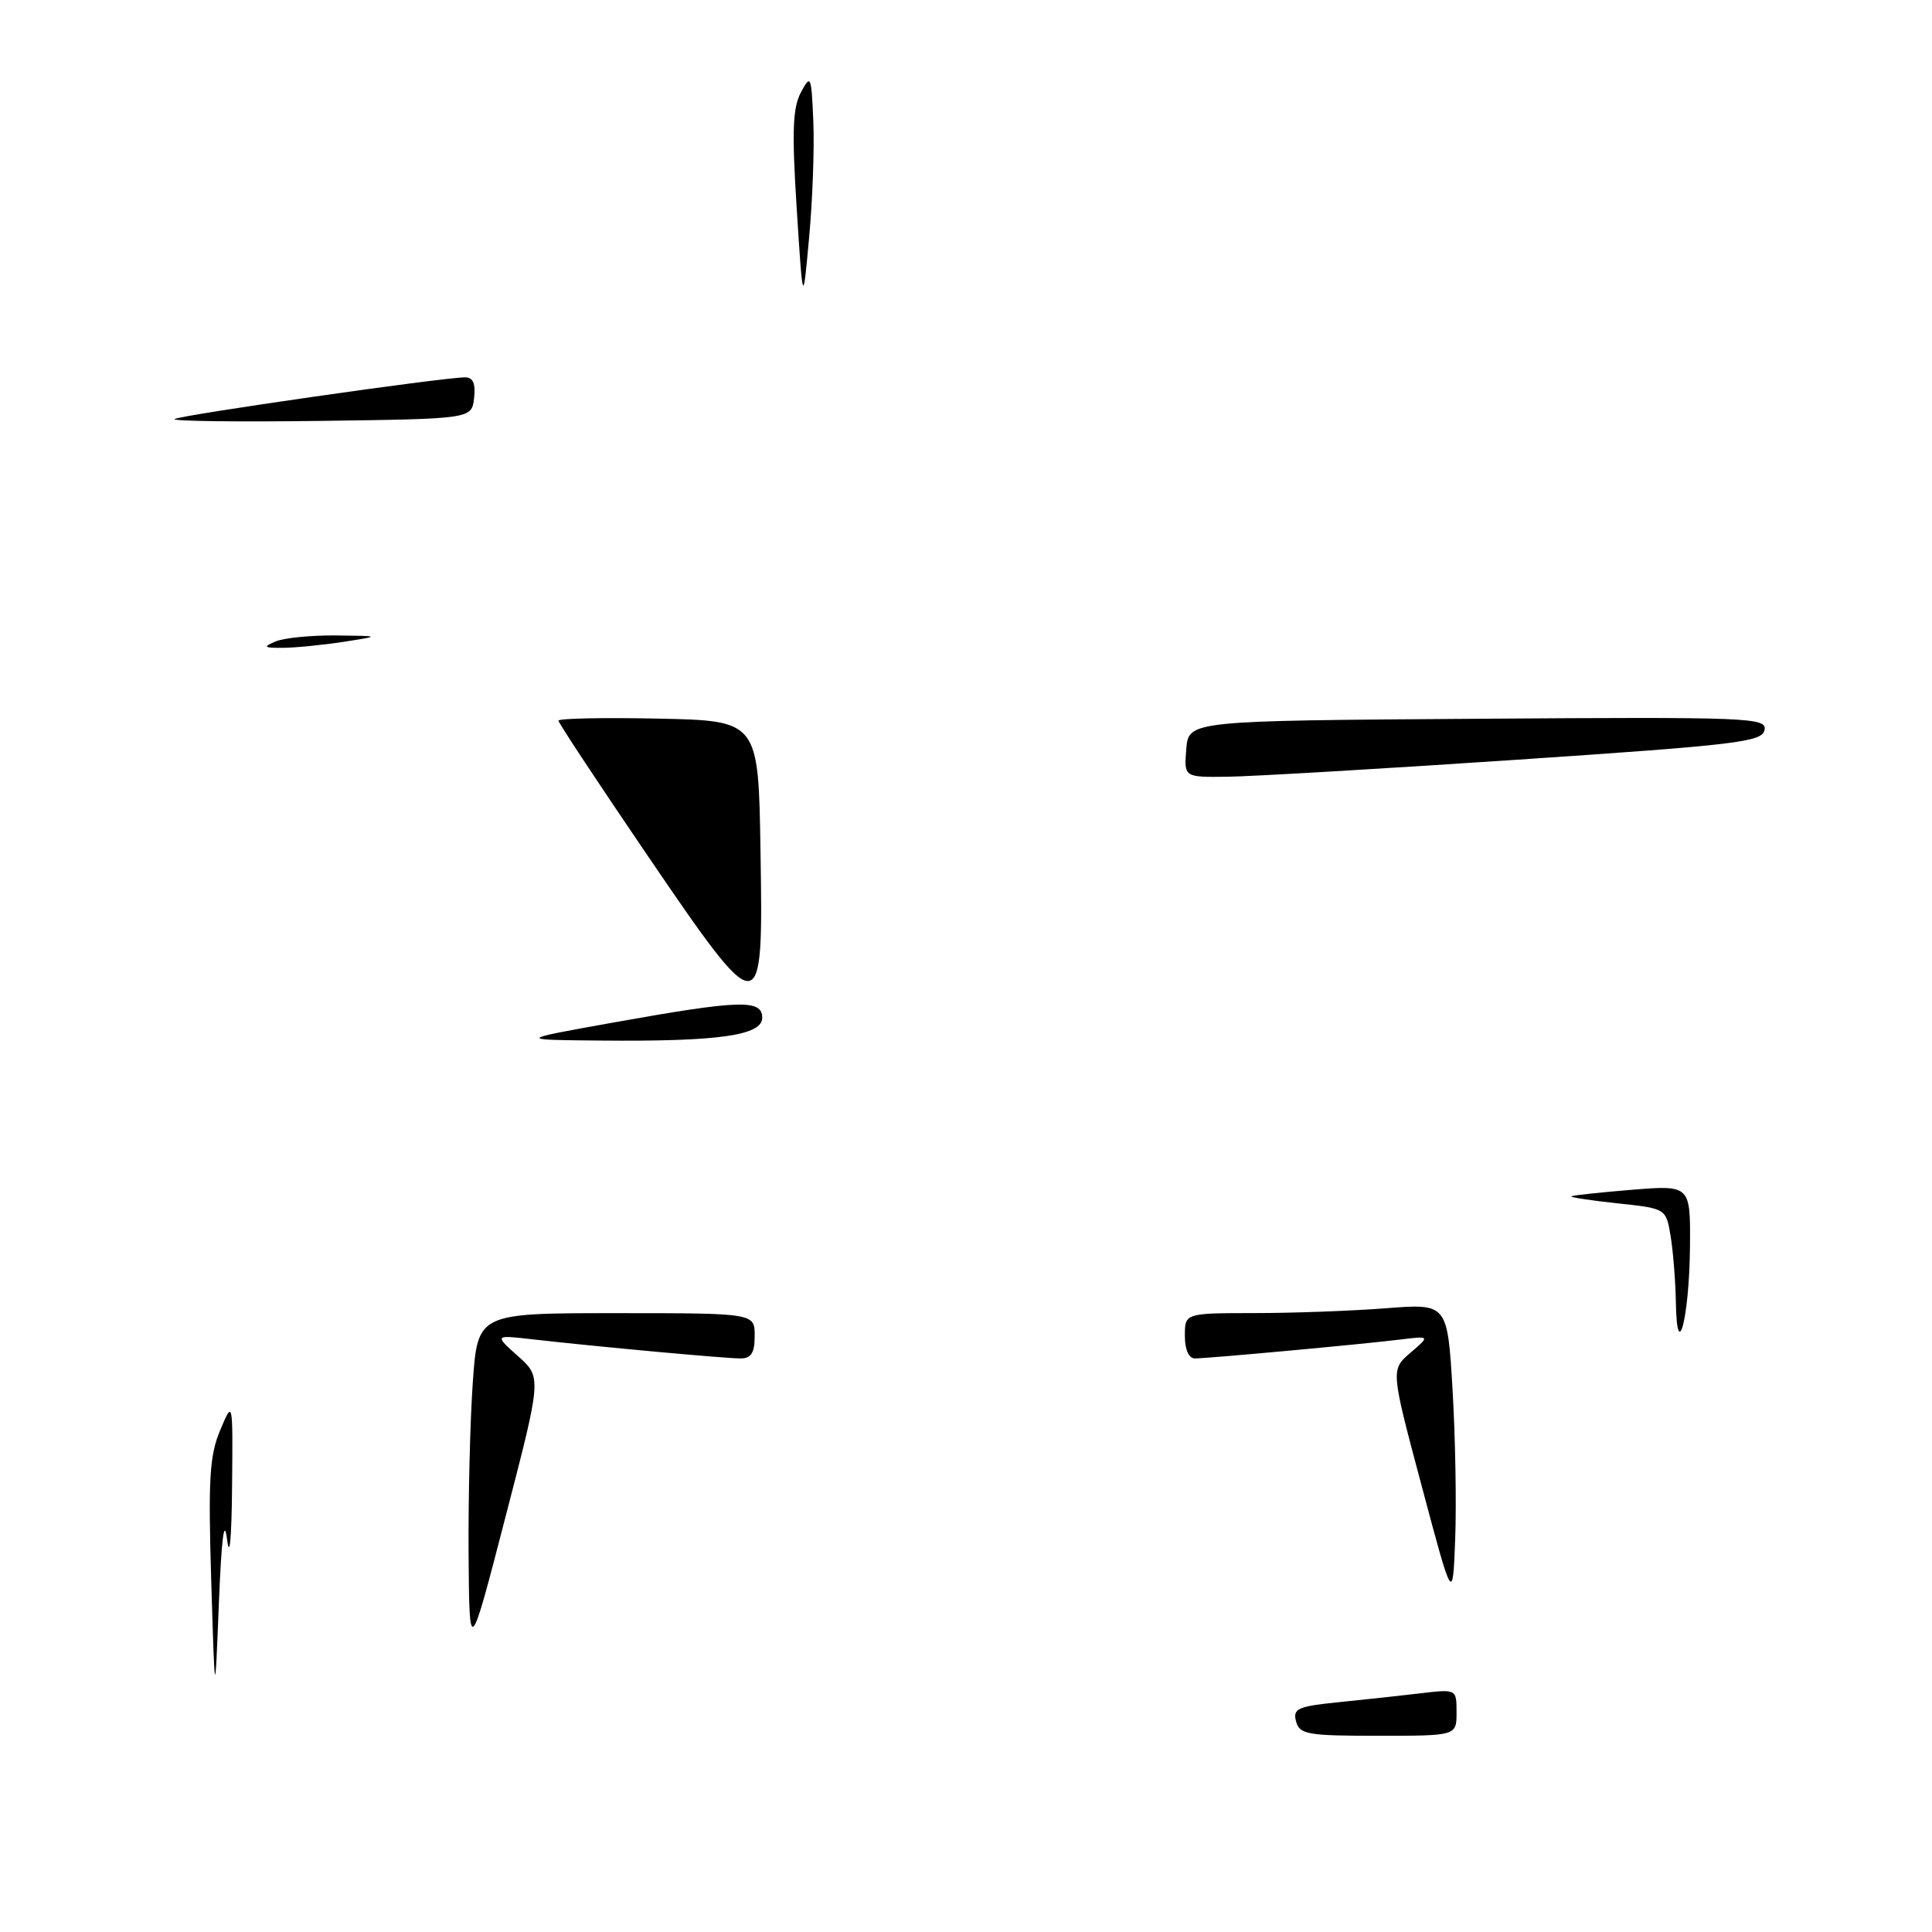 <?xml version="1.0" encoding="UTF-8" standalone="no"?>
<!DOCTYPE svg PUBLIC "-//W3C//DTD SVG 1.1//EN" "http://www.w3.org/Graphics/SVG/1.1/DTD/svg11.dtd" >
<svg xmlns="http://www.w3.org/2000/svg" xmlns:xlink="http://www.w3.org/1999/xlink" version="1.1" viewBox="0 0 256 256">
 <g >
 <path fill="currentColor"
d=" M 171.73 228.08 C 171.29 226.40 171.96 226.10 177.37 225.55 C 180.74 225.21 185.64 224.68 188.25 224.37 C 193.00 223.81 193.00 223.81 193.00 226.91 C 193.00 230.00 193.00 230.00 182.62 230.00 C 173.23 230.00 172.19 229.82 171.73 228.08 Z  M 27.99 209.50 C 27.58 196.00 27.76 192.87 29.18 189.50 C 30.86 185.50 30.86 185.50 30.75 197.00 C 30.69 203.89 30.42 206.69 30.09 204.00 C 29.71 200.97 29.35 203.75 29.00 212.50 C 28.48 225.50 28.48 225.50 27.99 209.50 Z  M 62.09 205.90 C 62.04 198.43 62.29 188.19 62.65 183.15 C 63.30 174.00 63.30 174.00 81.65 174.00 C 100.00 174.00 100.00 174.00 100.00 177.00 C 100.00 179.28 99.54 180.00 98.11 180.00 C 96.09 180.00 78.86 178.42 70.50 177.46 C 65.50 176.89 65.50 176.89 68.64 179.70 C 71.78 182.50 71.78 182.50 66.98 201.00 C 62.19 219.50 62.19 219.50 62.09 205.90 Z  M 188.39 196.93 C 184.27 181.50 184.27 181.50 186.89 179.25 C 189.50 177.01 189.50 177.01 185.50 177.50 C 180.28 178.14 160.04 180.00 158.33 180.00 C 157.52 180.00 157.00 178.83 157.00 177.00 C 157.00 174.00 157.00 174.00 166.25 173.99 C 171.34 173.99 179.16 173.70 183.64 173.35 C 191.79 172.72 191.79 172.72 192.47 184.11 C 192.84 190.37 193.00 199.29 192.82 203.93 C 192.50 212.36 192.50 212.36 188.39 196.93 Z  M 222.06 172.50 C 222.01 169.75 221.70 165.84 221.37 163.82 C 220.76 160.13 220.76 160.13 214.33 159.45 C 210.80 159.07 208.04 158.65 208.20 158.52 C 208.37 158.39 211.99 158.00 216.25 157.65 C 224.00 157.03 224.00 157.03 223.93 165.26 C 223.85 174.57 222.20 180.97 222.06 172.50 Z  M 81.50 135.45 C 98.05 132.49 101.00 132.40 101.00 134.86 C 101.00 137.21 95.17 138.03 79.50 137.88 C 68.50 137.78 68.50 137.78 81.50 135.45 Z  M 85.57 113.02 C 79.21 103.67 74.00 95.79 74.00 95.49 C 74.00 95.19 79.96 95.07 87.25 95.22 C 100.50 95.50 100.50 95.50 100.77 112.75 C 101.14 135.69 101.02 135.70 85.57 113.02 Z  M 157.19 99.25 C 157.50 95.50 157.50 95.50 195.83 95.24 C 231.91 94.99 234.13 95.08 233.81 96.73 C 233.51 98.31 230.15 98.71 200.99 100.67 C 183.12 101.87 165.89 102.88 162.69 102.92 C 156.88 103.00 156.88 103.00 157.19 99.25 Z  M 36.50 85.00 C 37.60 84.53 41.20 84.17 44.50 84.20 C 50.50 84.27 50.50 84.27 45.50 85.05 C 42.75 85.47 39.15 85.83 37.50 85.84 C 34.95 85.86 34.80 85.73 36.50 85.00 Z  M 23.13 55.53 C 23.63 55.04 58.70 50.00 61.65 50.00 C 62.68 50.00 63.04 50.85 62.82 52.75 C 62.50 55.50 62.50 55.50 42.56 55.77 C 31.60 55.92 22.85 55.81 23.13 55.53 Z  M 105.57 27.67 C 104.92 17.47 105.03 14.30 106.12 12.25 C 107.43 9.80 107.51 9.99 107.77 16.08 C 107.92 19.61 107.67 26.55 107.21 31.50 C 106.39 40.50 106.39 40.50 105.57 27.67 Z "/>
</g>
</svg>